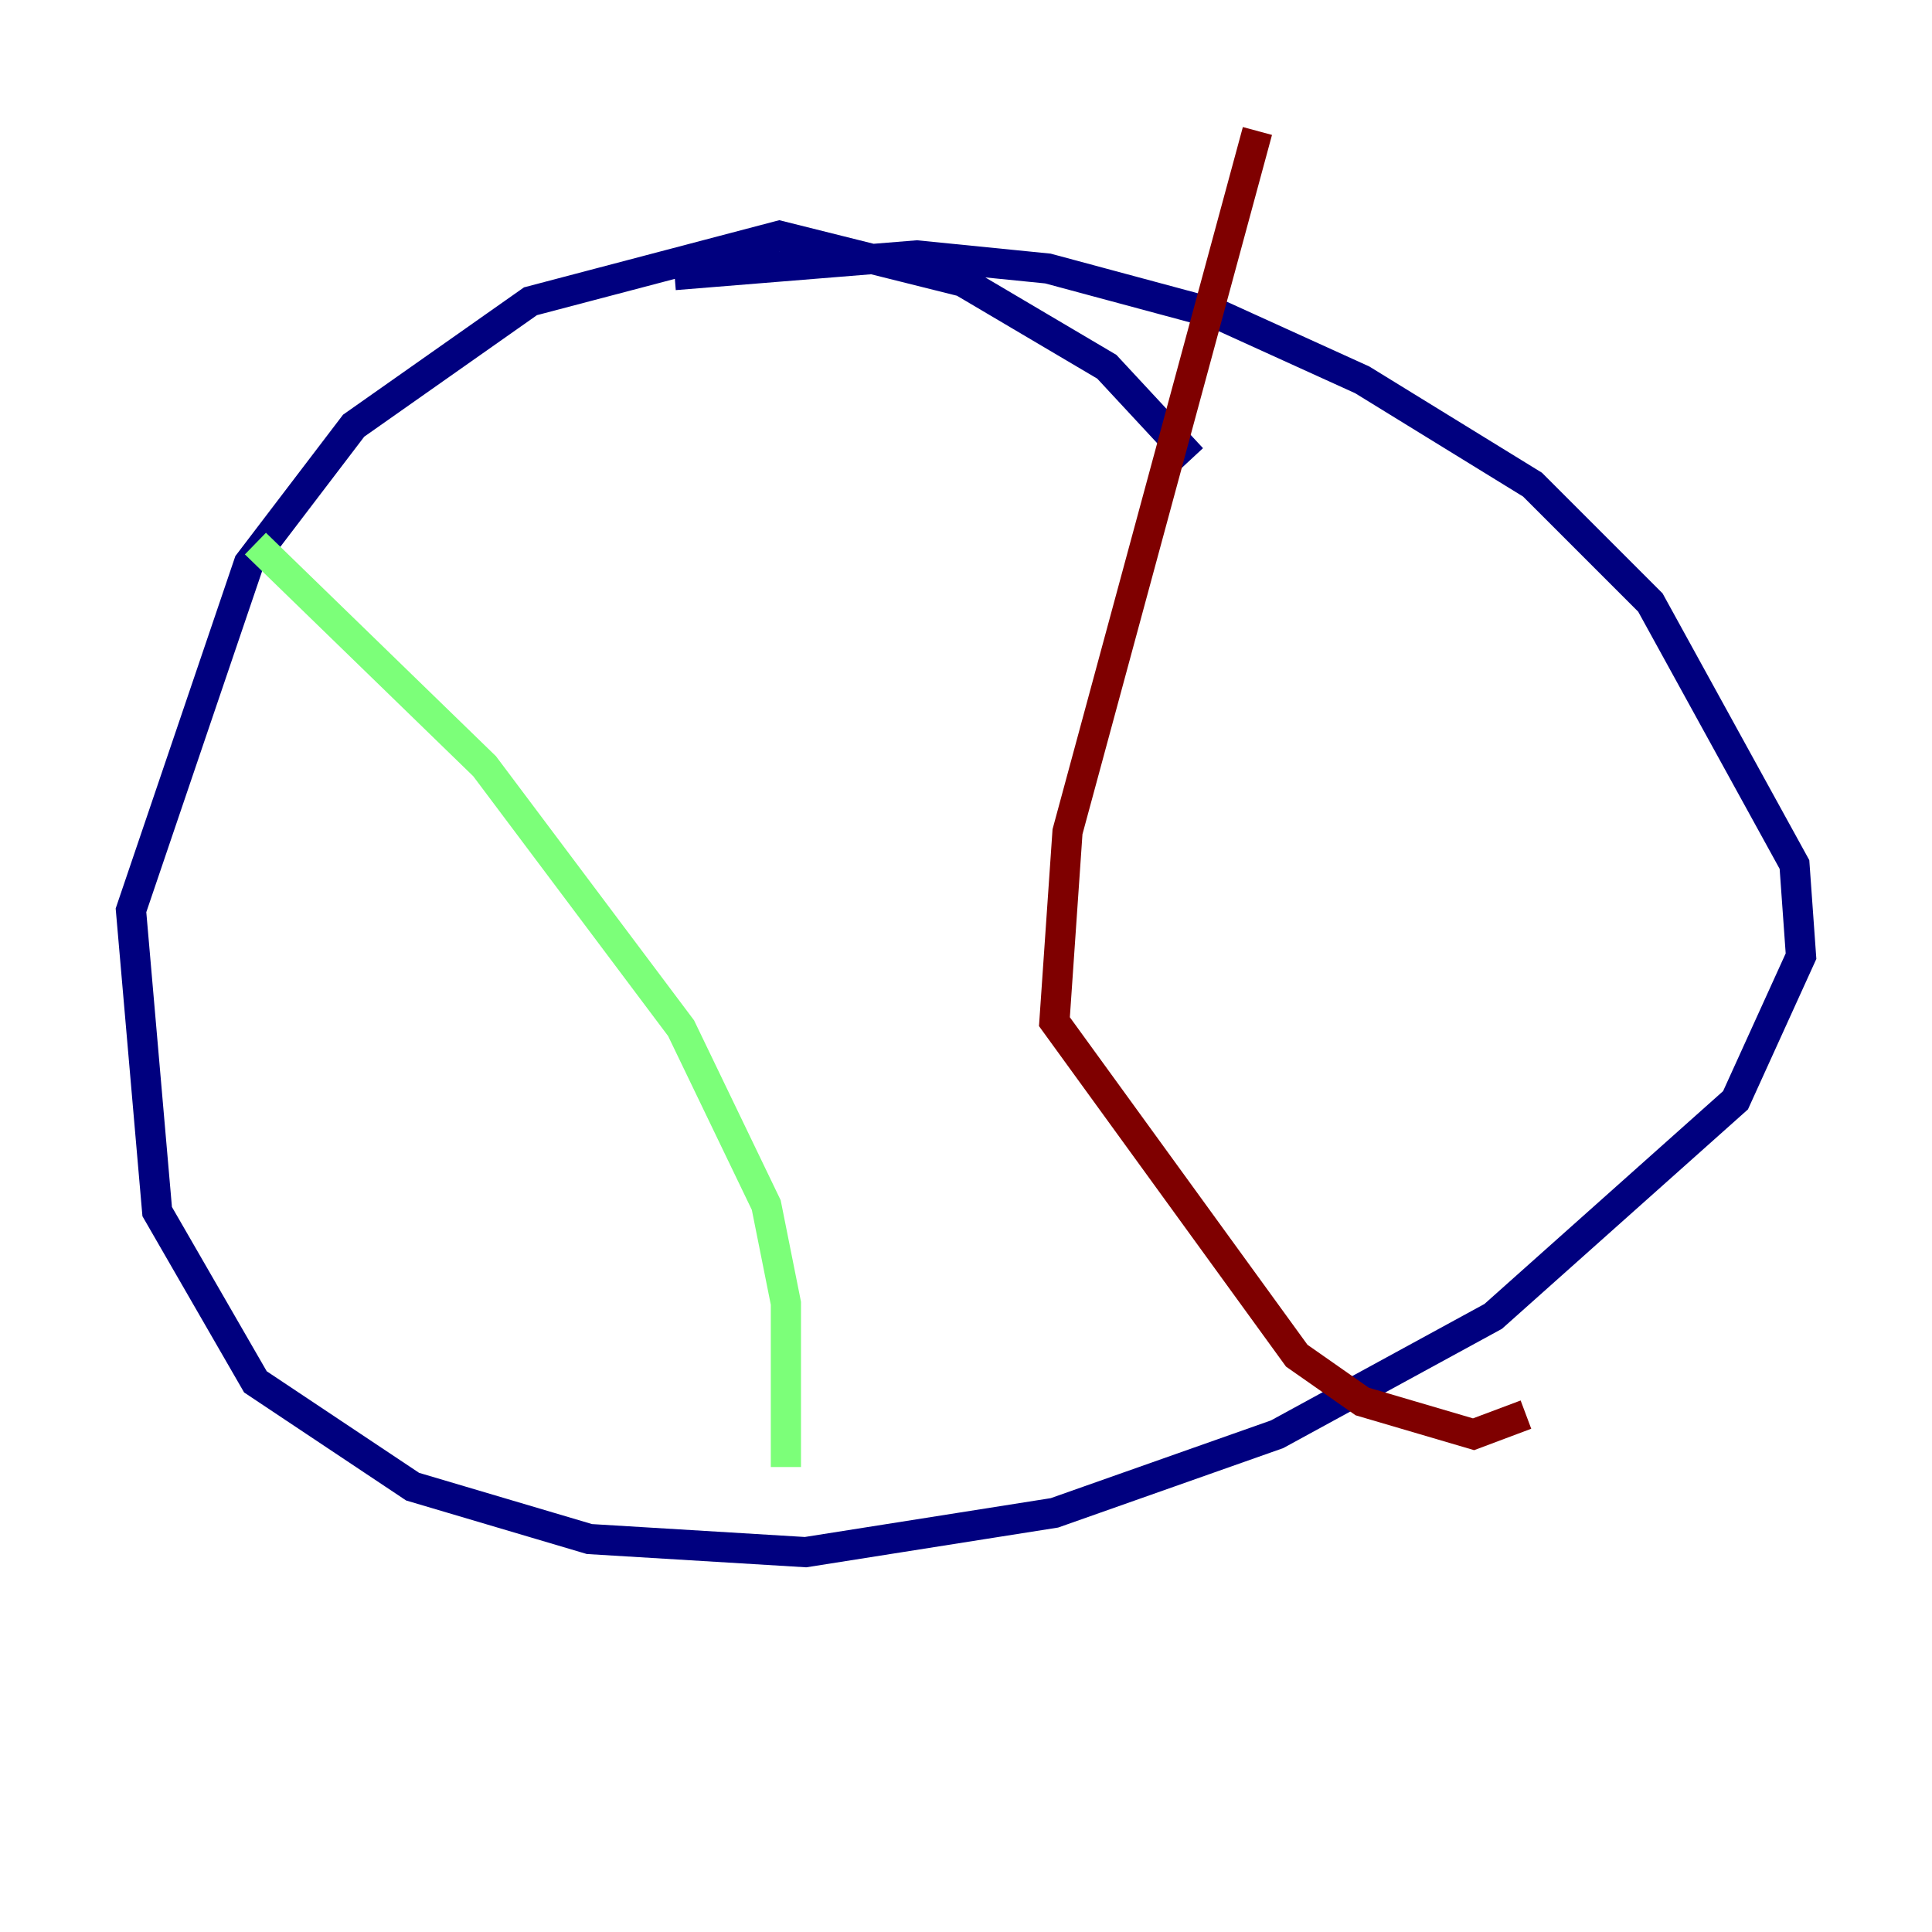 <?xml version="1.0" encoding="utf-8" ?>
<svg baseProfile="tiny" height="128" version="1.2" viewBox="0,0,128,128" width="128" xmlns="http://www.w3.org/2000/svg" xmlns:ev="http://www.w3.org/2001/xml-events" xmlns:xlink="http://www.w3.org/1999/xlink"><defs /><polyline fill="none" points="78.969,30.373 73.329,24.298 63.783,18.658 51.634,15.62 35.146,19.959 23.43,28.203 16.488,37.315 8.678,60.312 10.414,80.271 16.922,91.552 27.336,98.495 39.051,101.966 53.37,102.834 69.858,100.231 84.61,95.024 98.929,87.214 114.983,72.895 119.322,63.349 118.888,57.275 109.342,39.919 101.532,32.108 90.251,25.166 80.705,20.827 69.424,17.79 60.746,16.922 44.691,18.224" stroke="#00007f" stroke-width="2" /><polyline fill="none" points="16.922,36.014 32.108,50.766 45.125,68.122 50.766,79.837 52.068,86.346 52.068,97.193" stroke="#7cff79" stroke-width="2" /><polyline fill="none" points="83.308,8.678 70.725,55.105 69.858,67.688 85.912,89.817 90.251,92.854 97.627,95.024 101.098,93.722" stroke="#7f0000" stroke-width="2" /></svg>